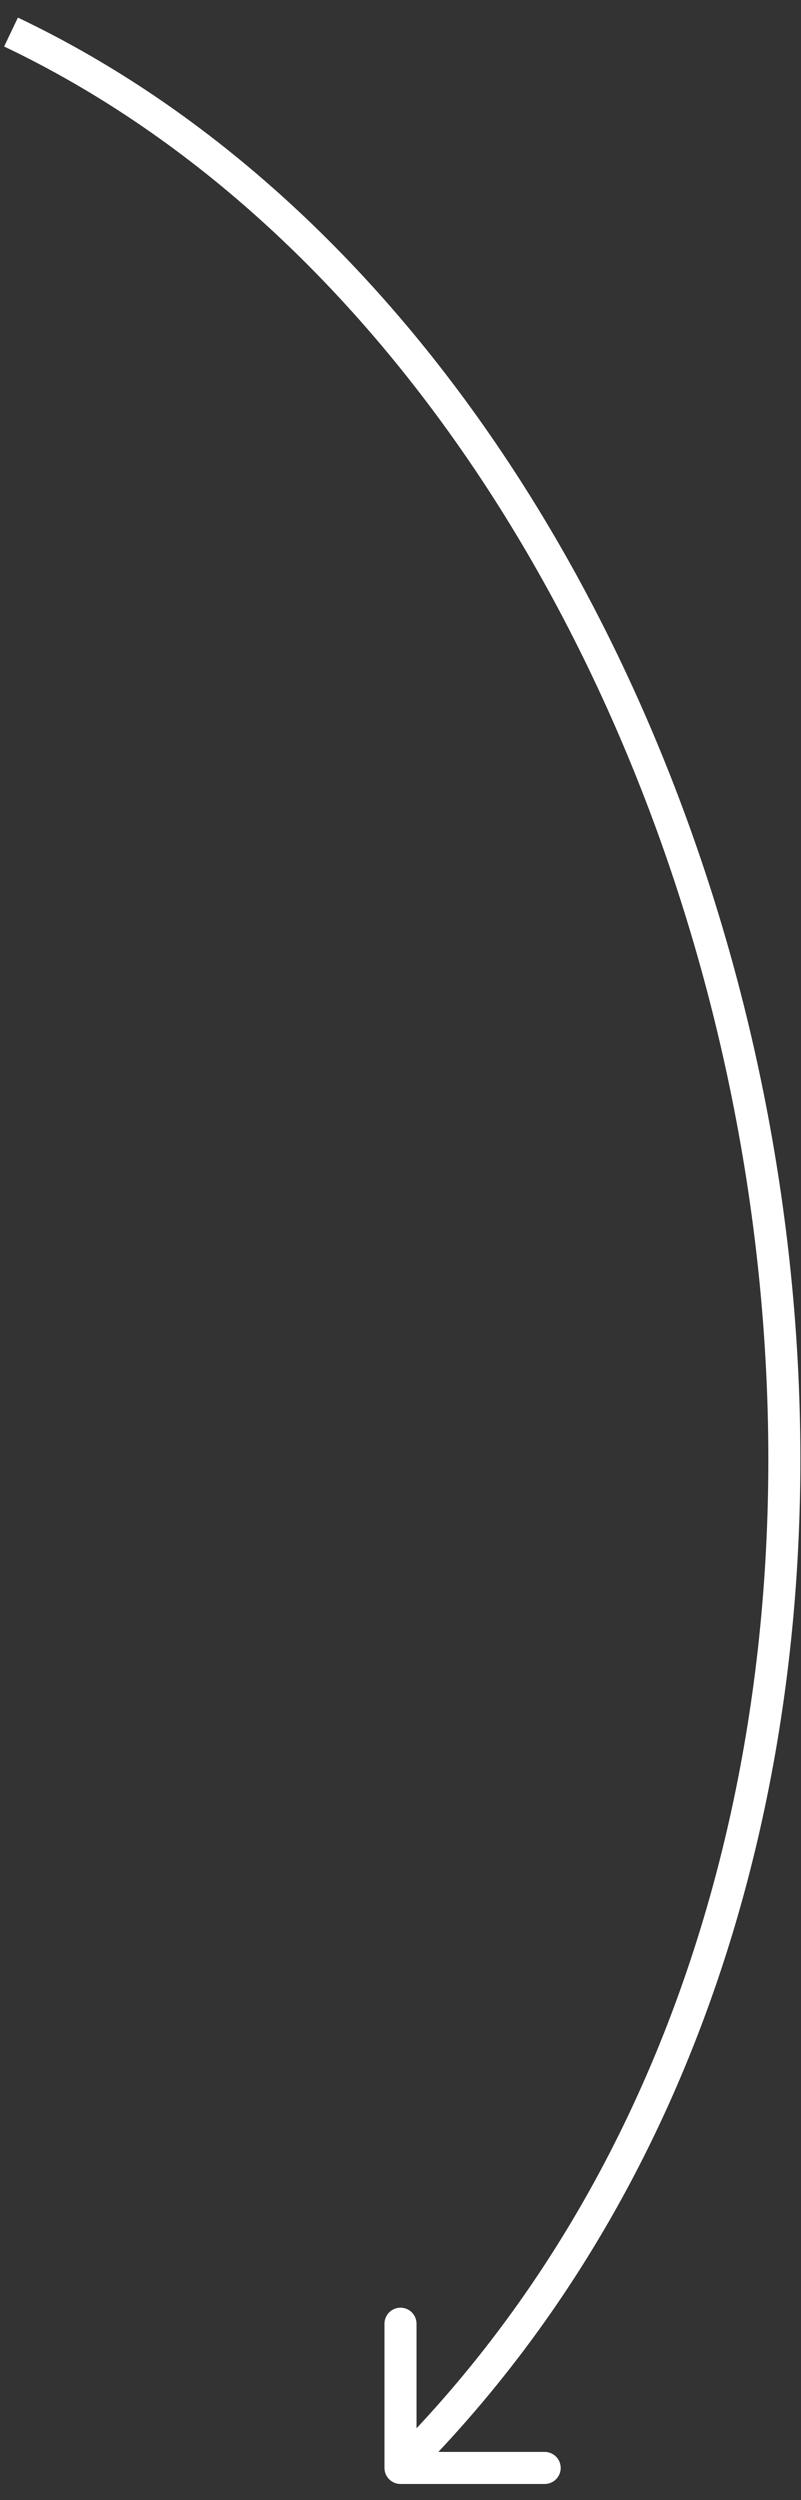 <svg width="25" height="78" viewBox="0 0 25 78" fill="none" xmlns="http://www.w3.org/2000/svg">
<rect x="0" y="0" width="25" height="78" fill="#333333" stroke="none"/>
<path d="M12 77C12 77.276 12.224 77.5 12.5 77.5L17 77.5C17.276 77.5 17.5 77.276 17.5 77C17.5 76.724 17.276 76.5 17 76.5L13 76.5L13 72.5C13 72.224 12.776 72 12.5 72C12.224 72 12 72.224 12 72.5L12 77ZM0.344 1L0.129 1.451C12.018 7.111 20.363 20.568 23.051 35.34C25.738 50.104 22.748 66.045 12.146 76.646L12.5 77L12.854 77.354C23.752 66.455 26.762 50.146 24.035 35.16C21.309 20.182 12.826 6.389 0.559 0.549L0.344 1Z" fill="white"/>
</svg>
